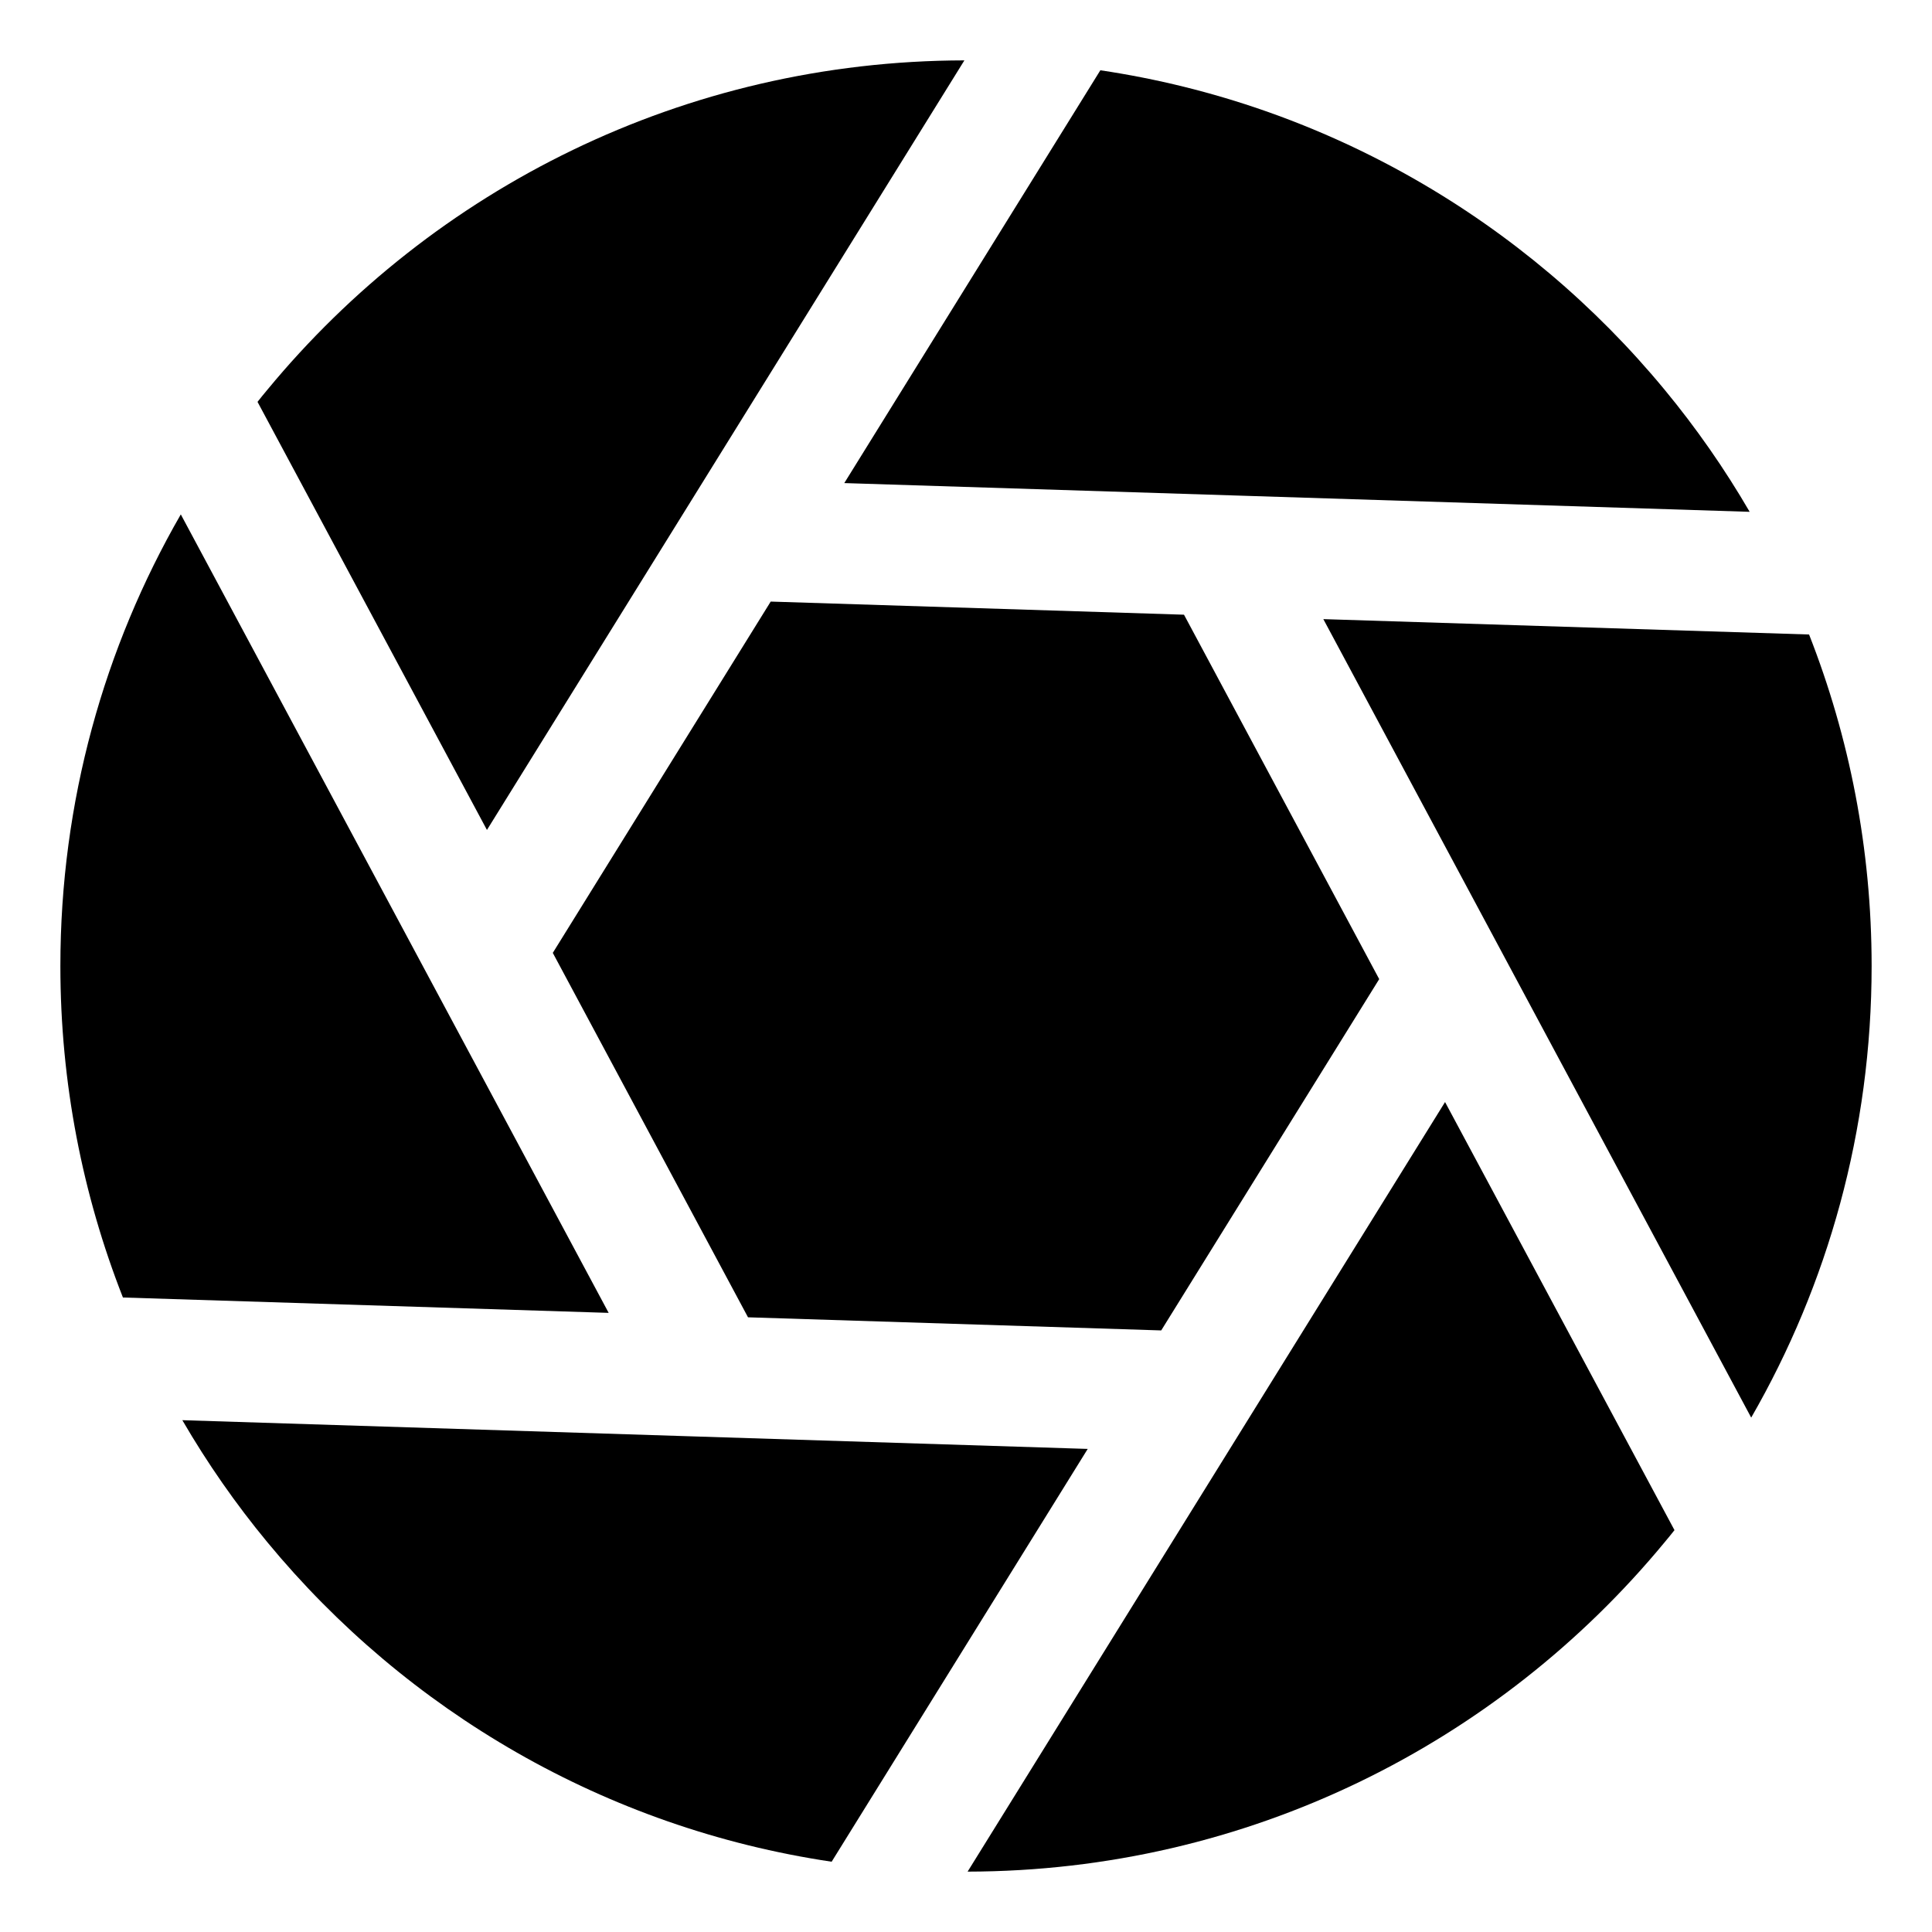 <svg width="24" height="24" viewBox="0 0 24 24" fill="none" xmlns="http://www.w3.org/2000/svg">
<path d="M11.98 0.75C8.495 0.756 5.381 2.347 3.322 4.841C3.28 4.891 3.239 4.941 3.199 4.992L6.049 10.31L11.98 0.75Z" fill="black"/>
<path d="M2.246 6.39C1.295 8.041 0.75 9.957 0.75 12C0.75 13.453 1.026 14.842 1.527 16.118L7.561 16.309L2.246 6.39Z" fill="black"/>
<path d="M2.265 17.642C2.576 18.177 2.93 18.685 3.322 19.159C5.05 21.252 7.521 22.709 10.331 23.127L13.512 17.999L2.265 17.642Z" fill="black"/>
<path d="M12.02 23.25C15.505 23.244 18.619 21.653 20.678 19.159C20.72 19.109 20.761 19.059 20.801 19.008L17.951 13.69L12.02 23.25Z" fill="black"/>
<path d="M21.754 17.61C22.705 15.959 23.25 14.043 23.25 12C23.25 10.547 22.974 9.158 22.473 7.882L16.439 7.691L21.754 17.61Z" fill="black"/>
<path d="M21.735 6.358L10.488 6.001L13.669 0.873C16.479 1.291 18.95 2.748 20.678 4.841C21.07 5.315 21.424 5.823 21.735 6.358Z" fill="black"/>
<path d="M14.425 16.527L9.292 16.364L6.867 11.837L9.574 7.473L14.708 7.636L17.133 12.163L14.425 16.527Z" fill="black"/>
</svg>
